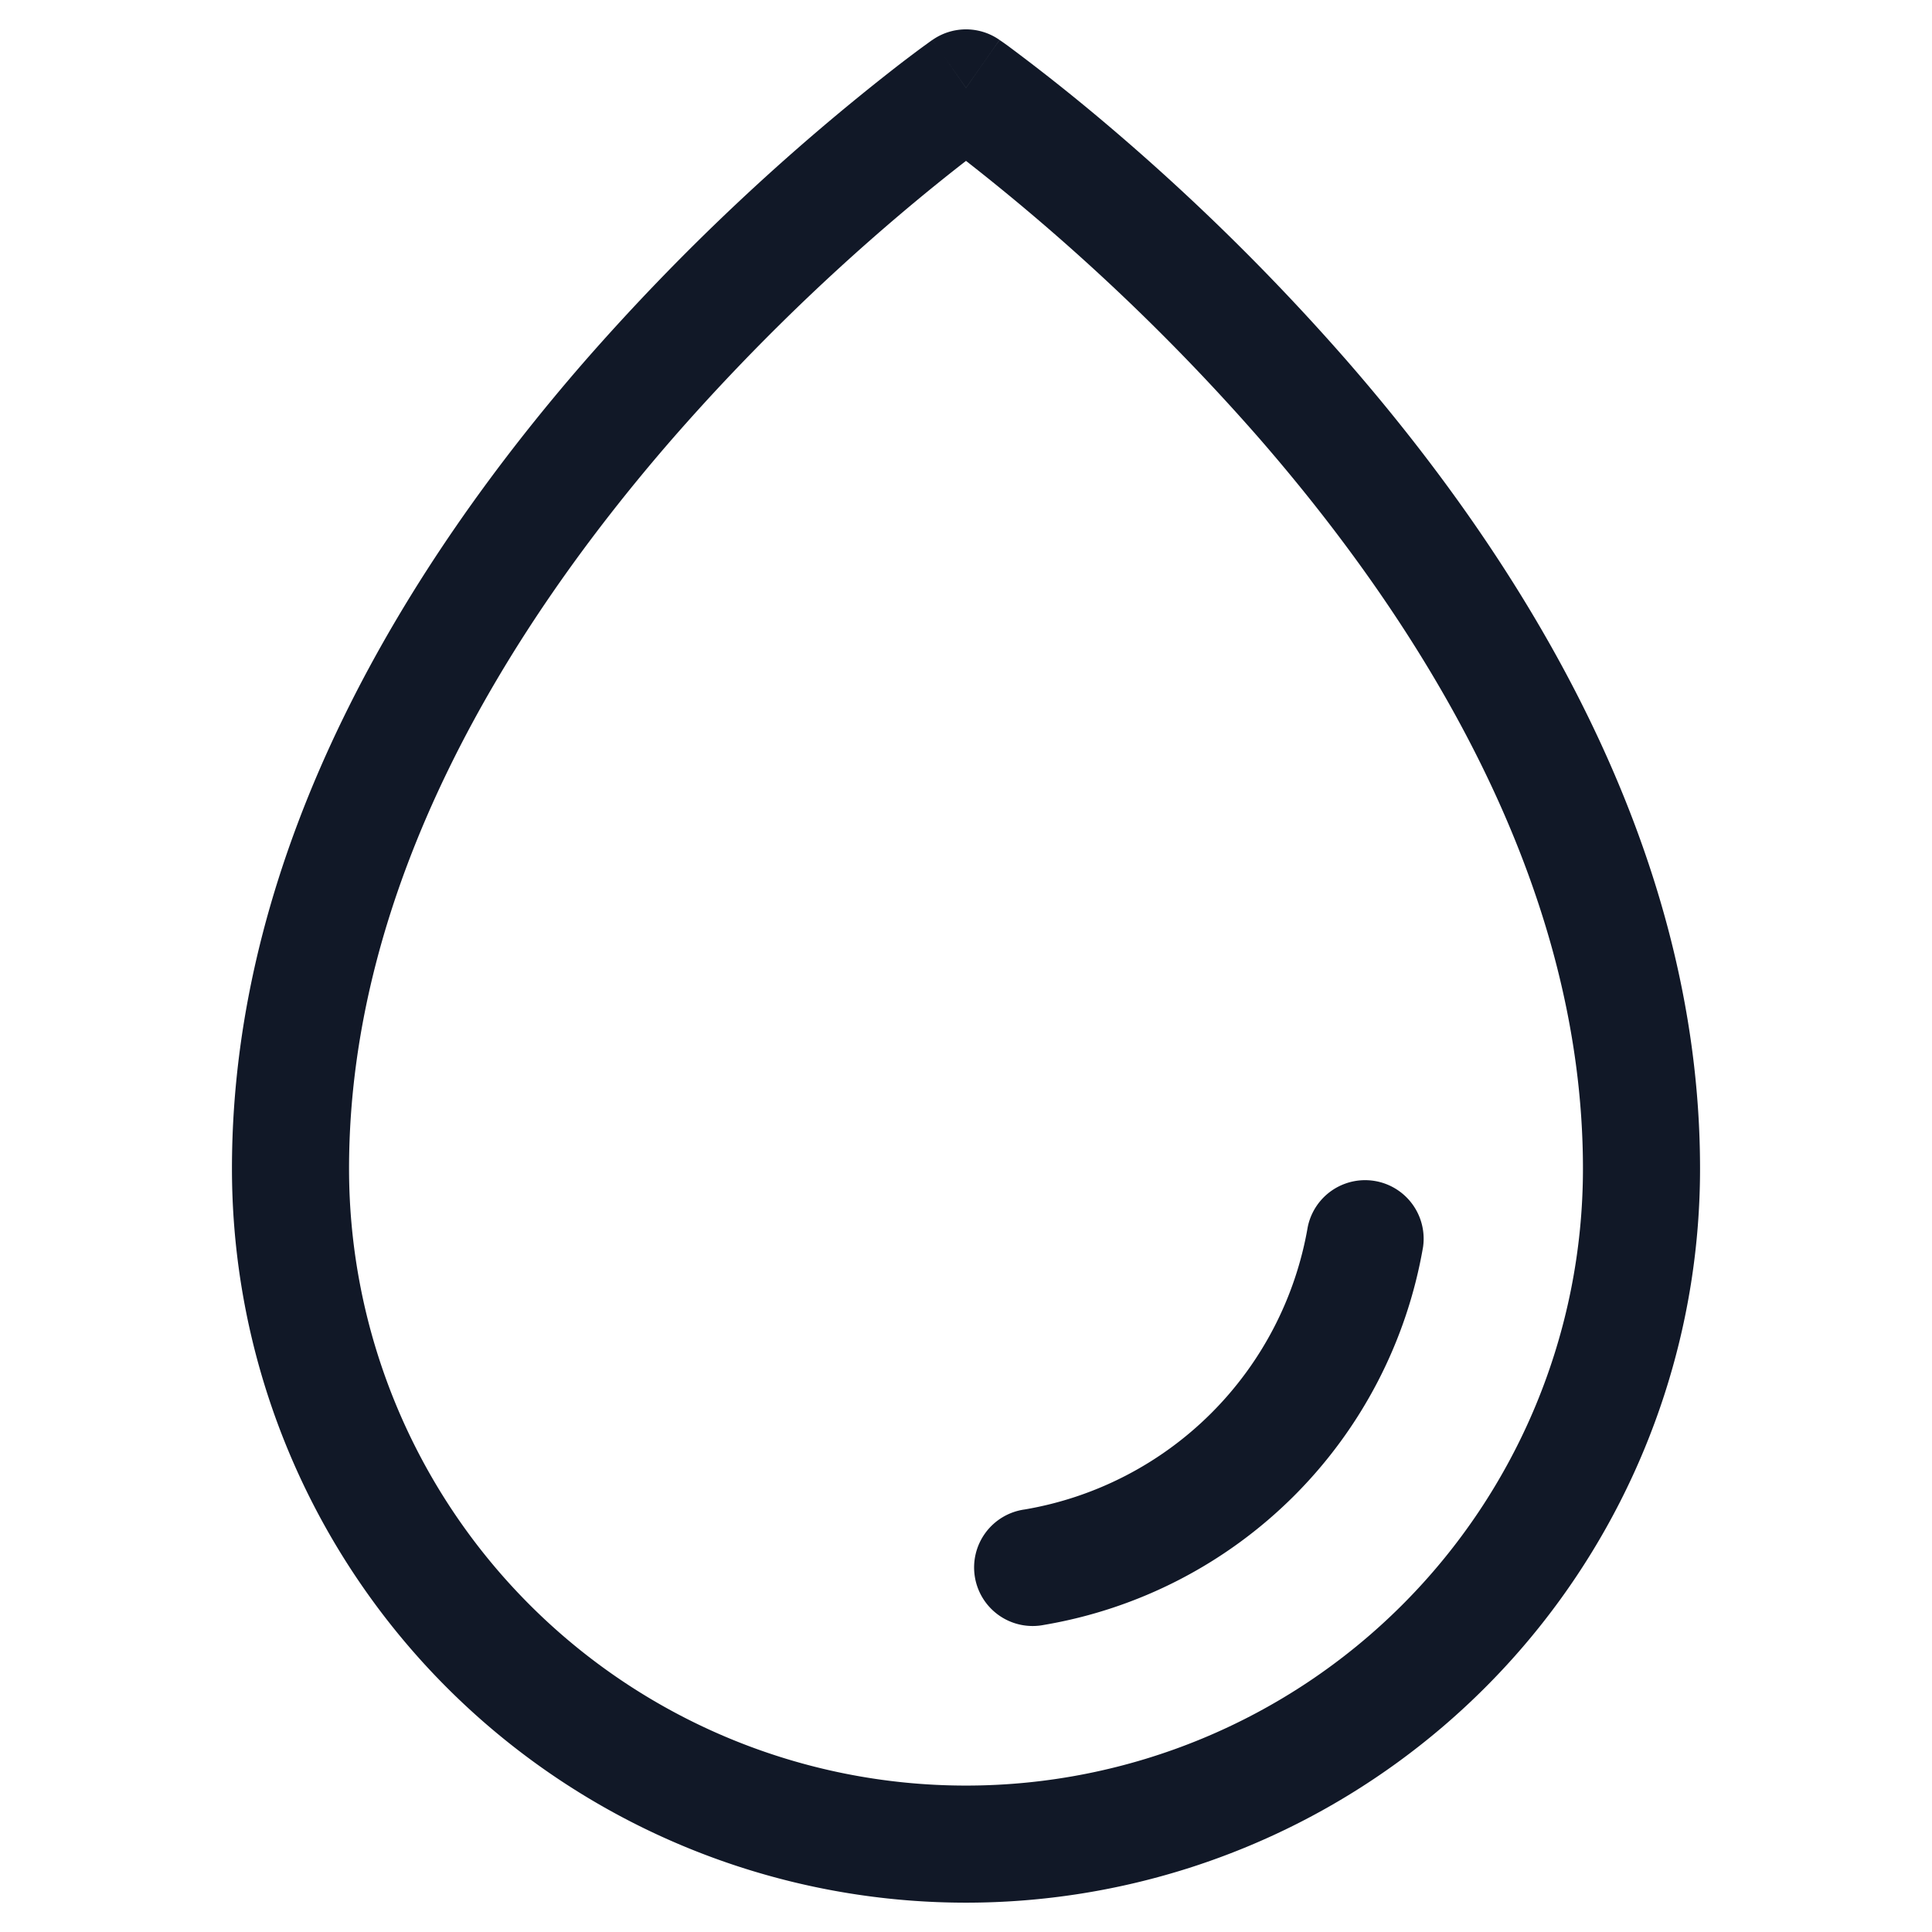 <svg xmlns="http://www.w3.org/2000/svg" width="33" height="33" fill="none" viewBox="0 0 33 33"><path fill="#111827" fill-rule="evenodd" d="m16.5 1.5.573-.818a1 1 0 0 0-1.146 0zm-1.155 2.187c.465-.395.86-.71 1.155-.939a36.53 36.53 0 0 1 5.014 4.745c2.827 3.252 5.524 7.636 5.524 12.468a10.538 10.538 0 1 1-21.076 0c0-4.832 2.697-9.216 5.524-12.468a36.5 36.5 0 0 1 3.859-3.806M16.5 1.501c-.573-.82-.574-.82-.574-.819h-.001l-.003.002-.008.006-.028.02-.105.076q-.136.099-.384.288a38.532 38.532 0 0 0-5.42 5.107c-2.942 3.383-6.015 8.228-6.015 13.78a12.538 12.538 0 0 0 25.076 0c0-5.552-3.073-10.397-6.015-13.78a38.5 38.5 0 0 0-4.073-4.018A34 34 0 0 0 17.22.786l-.105-.075-.03-.02-.008-.007-.002-.001c-.001-.001-.002-.001-.575.818m7.807 19.798a1 1 0 0 0-1.97-.34 5.91 5.91 0 0 1-4.836 4.824 1 1 0 1 0 .334 1.971 7.91 7.91 0 0 0 6.472-6.455" clip-rule="evenodd"/></svg>